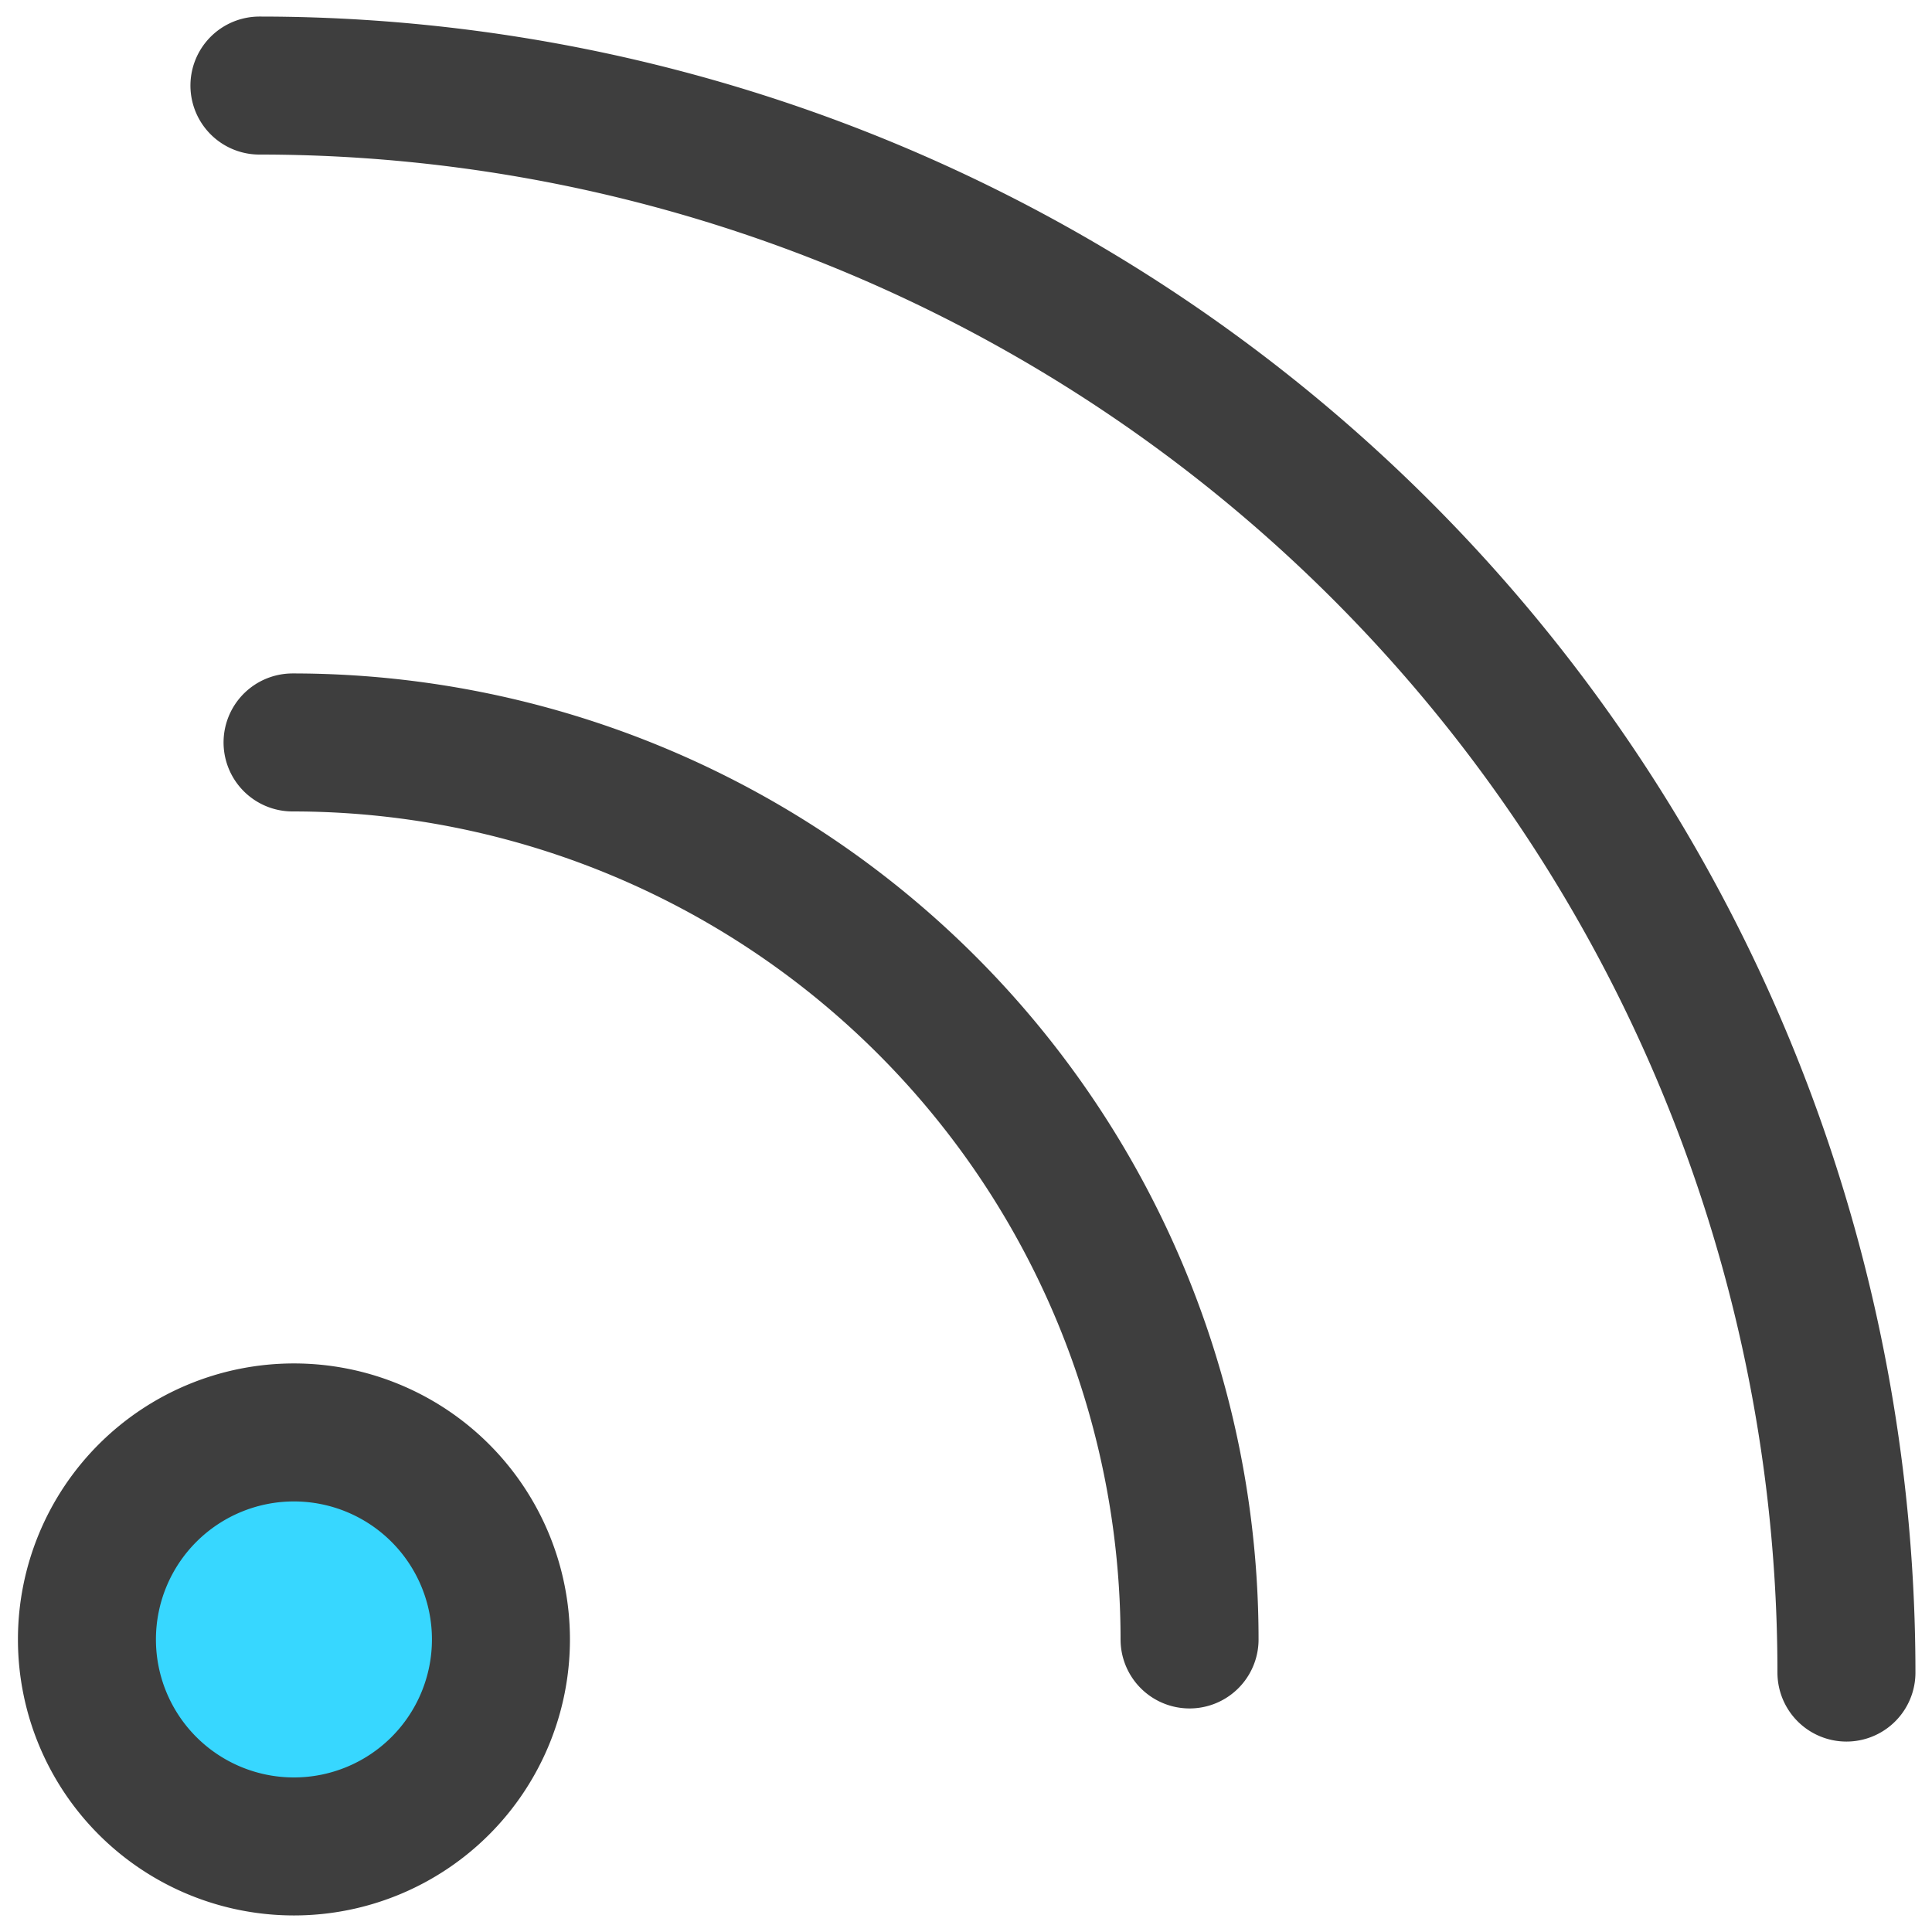 <svg xmlns="http://www.w3.org/2000/svg" fill="none" viewBox="0 0 14 14"><g id="rss-symbol--wireless-feed-rss-transmit-broadcast"><path id="Vector" fill="#37d7ff" d="M2.13 13.38a1.5 1.5 0 1 0 0-3 1.5 1.5 0 0 0 0 3Z"></path><path id="Vector_2" stroke="#3e3e3e" stroke-linecap="round" stroke-linejoin="round" d="M2.13 13.38a1.5 1.5 0 1 0 0-3 1.5 1.5 0 0 0 0 3Z"></path><path id="Vector_3" stroke="#3e3e3e" stroke-linecap="round" stroke-linejoin="round" d="M13.38 12.12A11.5 11.5 0 0 0 1.88.62"></path><path id="Vector_4" stroke="#3e3e3e" stroke-linecap="round" stroke-linejoin="round" d="M2.12 5.38a6.5 6.5 0 0 1 6.5 6.5"></path></g></svg>